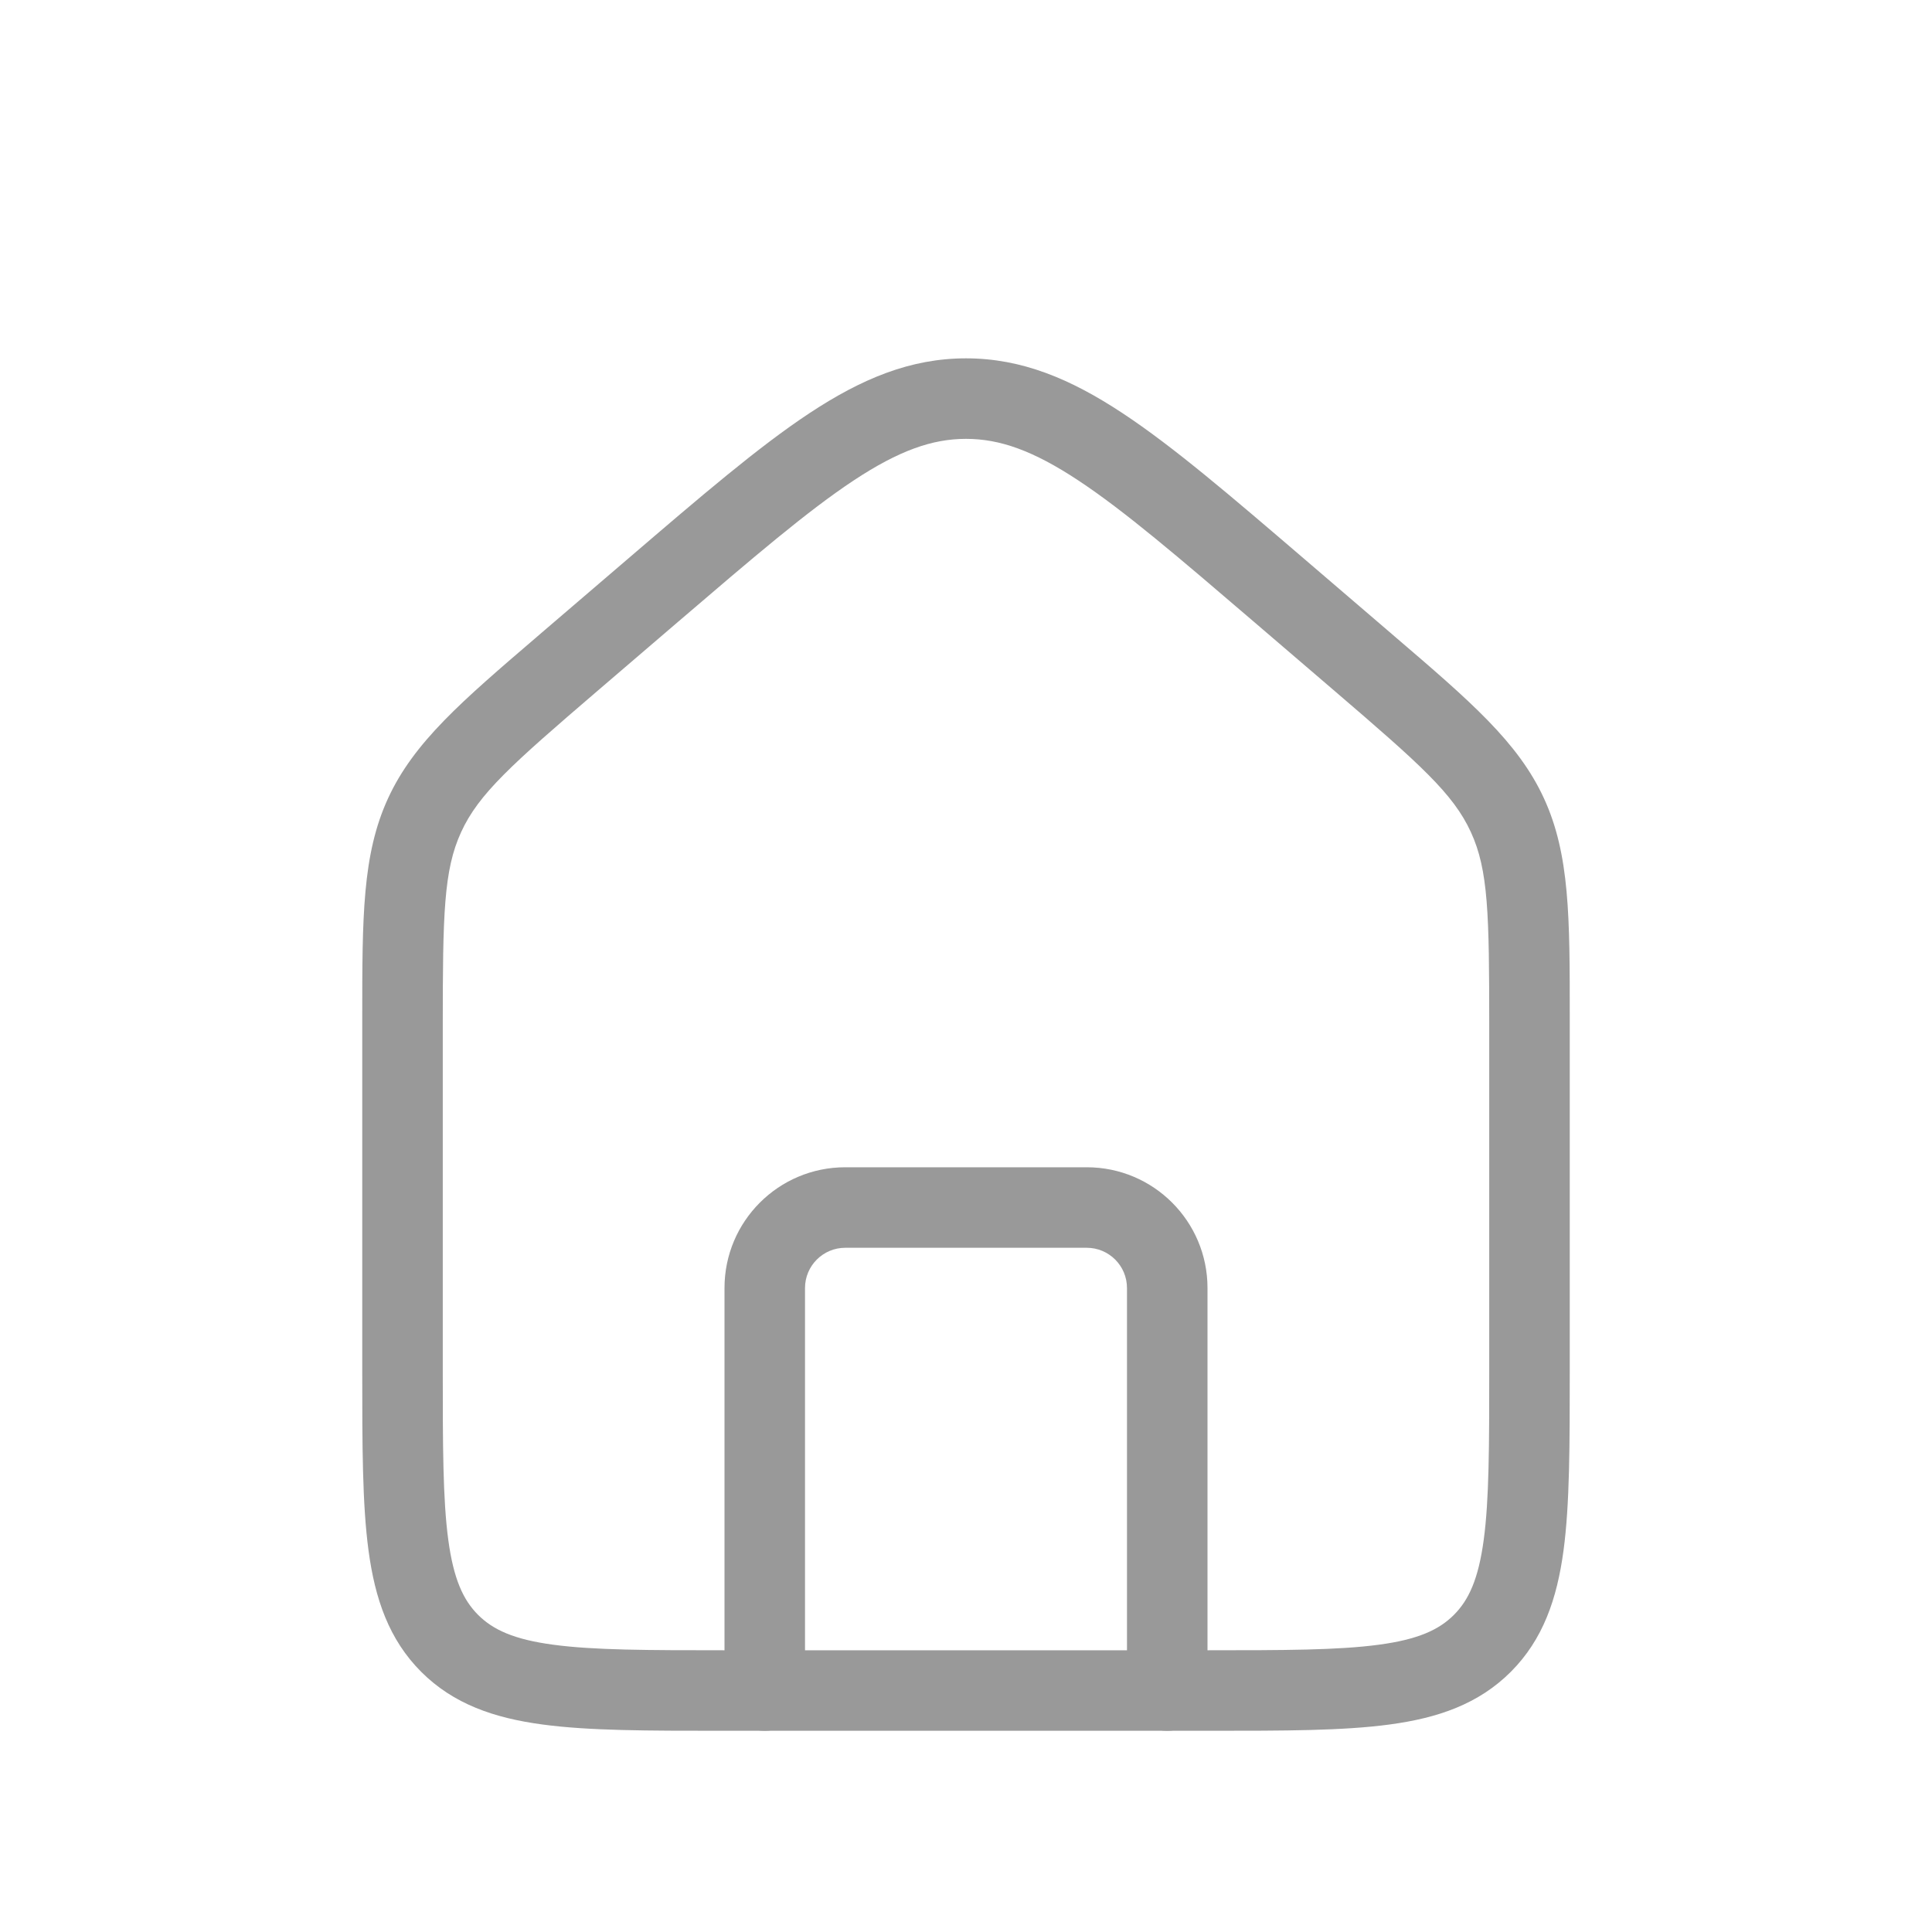 <svg width="40" height="40" viewBox="0 0 40 40" fill="none" xmlns="http://www.w3.org/2000/svg">
<path fill-rule="evenodd" clip-rule="evenodd" d="M17.676 9.946C16.723 10.576 15.604 11.533 14.034 12.878L12.368 14.306C10.592 15.829 9.911 16.435 9.548 17.226C9.185 18.015 9.167 18.927 9.167 21.266V28.334C9.167 29.928 9.168 31.041 9.281 31.88C9.391 32.695 9.591 33.127 9.899 33.435C10.207 33.742 10.638 33.943 11.454 34.052C12.293 34.165 13.405 34.167 15 34.167H25C26.595 34.167 27.707 34.165 28.547 34.052C29.362 33.943 29.794 33.742 30.101 33.435C30.409 33.127 30.609 32.695 30.719 31.88C30.832 31.041 30.833 29.928 30.833 28.334V21.266C30.833 18.927 30.816 18.015 30.452 17.226C30.089 16.435 29.408 15.829 27.632 14.306L25.966 12.878C24.396 11.533 23.278 10.576 22.324 9.946C21.39 9.329 20.7 9.086 20 9.086C19.3 9.086 18.611 9.329 17.676 9.946ZM16.758 8.555C17.839 7.841 18.85 7.419 20 7.419C21.15 7.419 22.162 7.841 23.242 8.555C24.294 9.249 25.491 10.276 27.007 11.575L28.717 13.041C28.768 13.085 28.818 13.128 28.868 13.171C30.441 14.518 31.432 15.367 31.966 16.529C32.501 17.691 32.501 18.997 32.5 21.067C32.5 21.133 32.5 21.199 32.5 21.266V28.395C32.5 29.914 32.5 31.139 32.371 32.102C32.236 33.102 31.948 33.944 31.28 34.613C30.611 35.282 29.769 35.57 28.769 35.704C27.805 35.834 26.581 35.834 25.061 35.834H14.939C13.419 35.834 12.195 35.834 11.232 35.704C10.231 35.57 9.389 35.282 8.72 34.613C8.052 33.944 7.764 33.102 7.63 32.102C7.5 31.139 7.5 29.914 7.5 28.395L7.5 21.266C7.5 21.199 7.5 21.133 7.5 21.067C7.5 18.997 7.499 17.691 8.034 16.529C8.568 15.367 9.56 14.518 11.132 13.171C11.182 13.128 11.232 13.085 11.283 13.041L12.994 11.575C14.509 10.276 15.707 9.249 16.758 8.555Z" fill="#999999"/>
<path fill-rule="evenodd" clip-rule="evenodd" d="M15 26.667C15 25.286 16.119 24.167 17.5 24.167H22.5C23.881 24.167 25 25.286 25 26.667V35C25 35.461 24.627 35.834 24.167 35.834C23.706 35.834 23.333 35.461 23.333 35V26.667C23.333 26.207 22.96 25.834 22.5 25.834H17.5C17.04 25.834 16.667 26.207 16.667 26.667V35C16.667 35.461 16.294 35.834 15.833 35.834C15.373 35.834 15 35.461 15 35V26.667Z" fill="#999999"/>
</svg>
